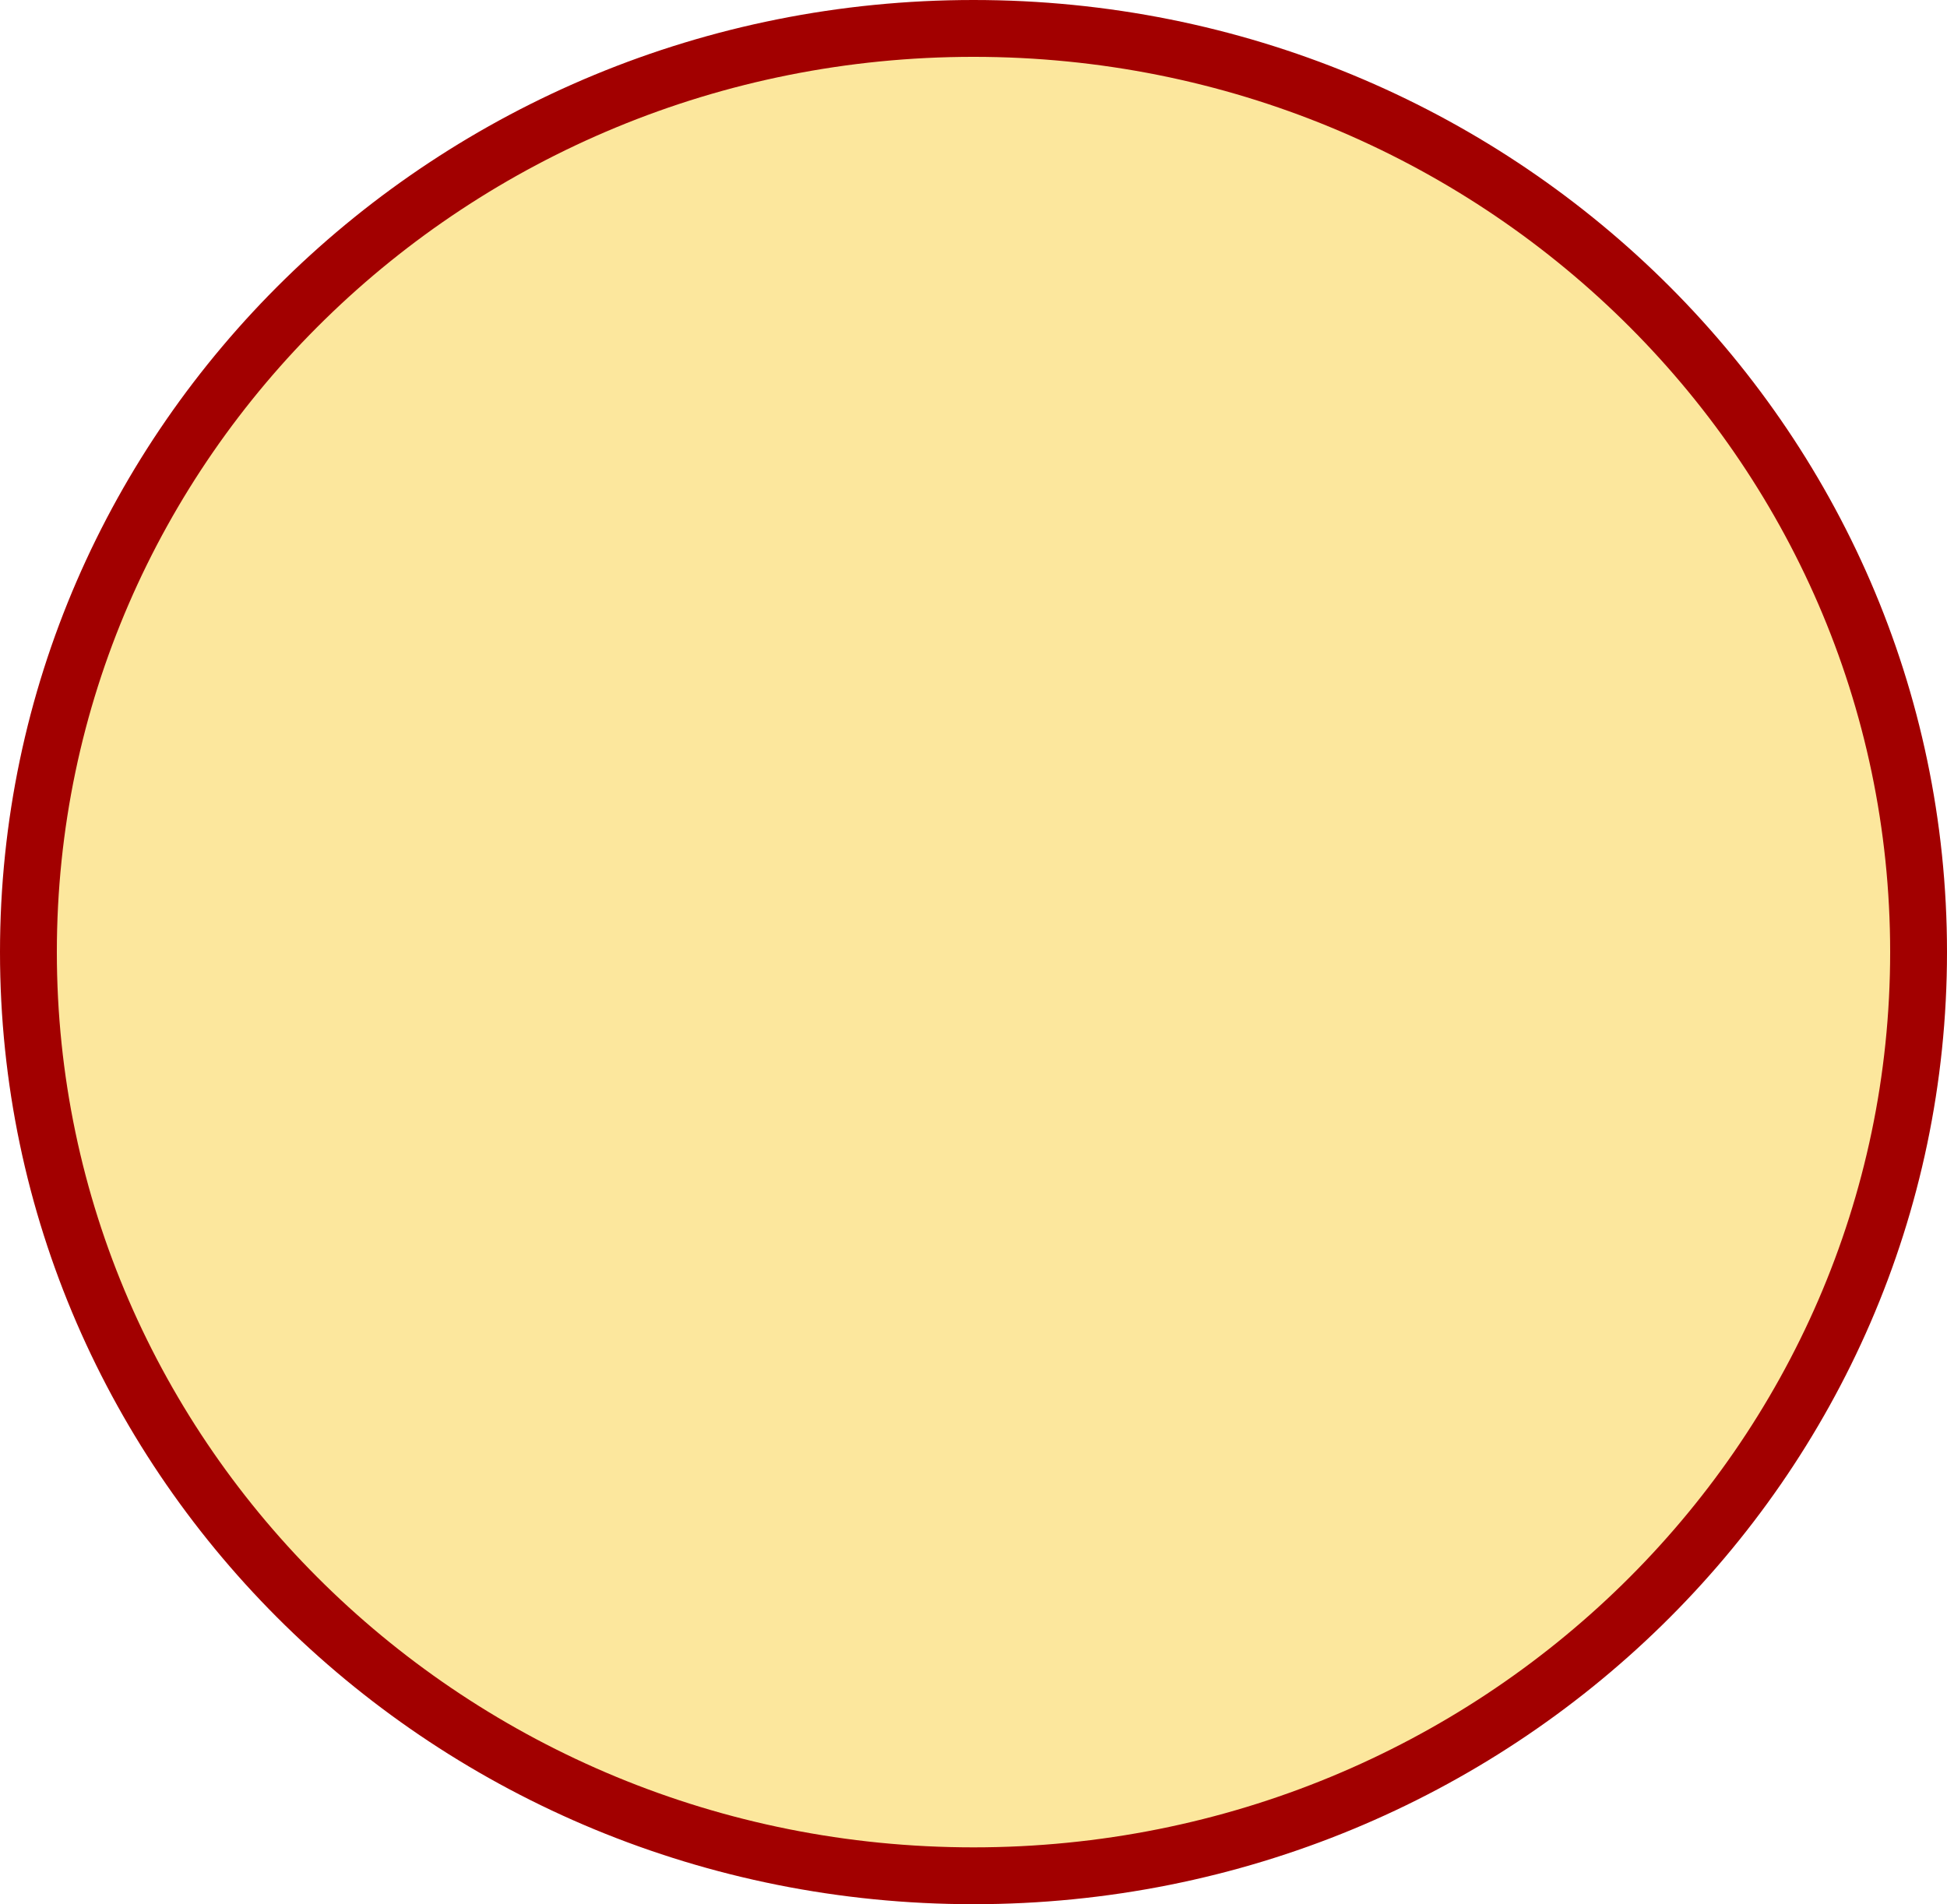 <svg xmlns="http://www.w3.org/2000/svg" width="137" height="134" viewBox="0 0 137 134">
  <defs>
    <style>
      .cls-1 {
        fill: #fce79d;
        stroke: #a20000;
        stroke-width: 4px;
      }
    </style>
  </defs>
  <path id="Path_95" data-name="Path 95" class="cls-1" d="M212,1156c0,35.86-29.731,65-66.5,65S79,1191.86,79,1156s29.731-65,66.5-65S212,1120.14,212,1156Z" transform="translate(-77 -1089)"/>
</svg>
